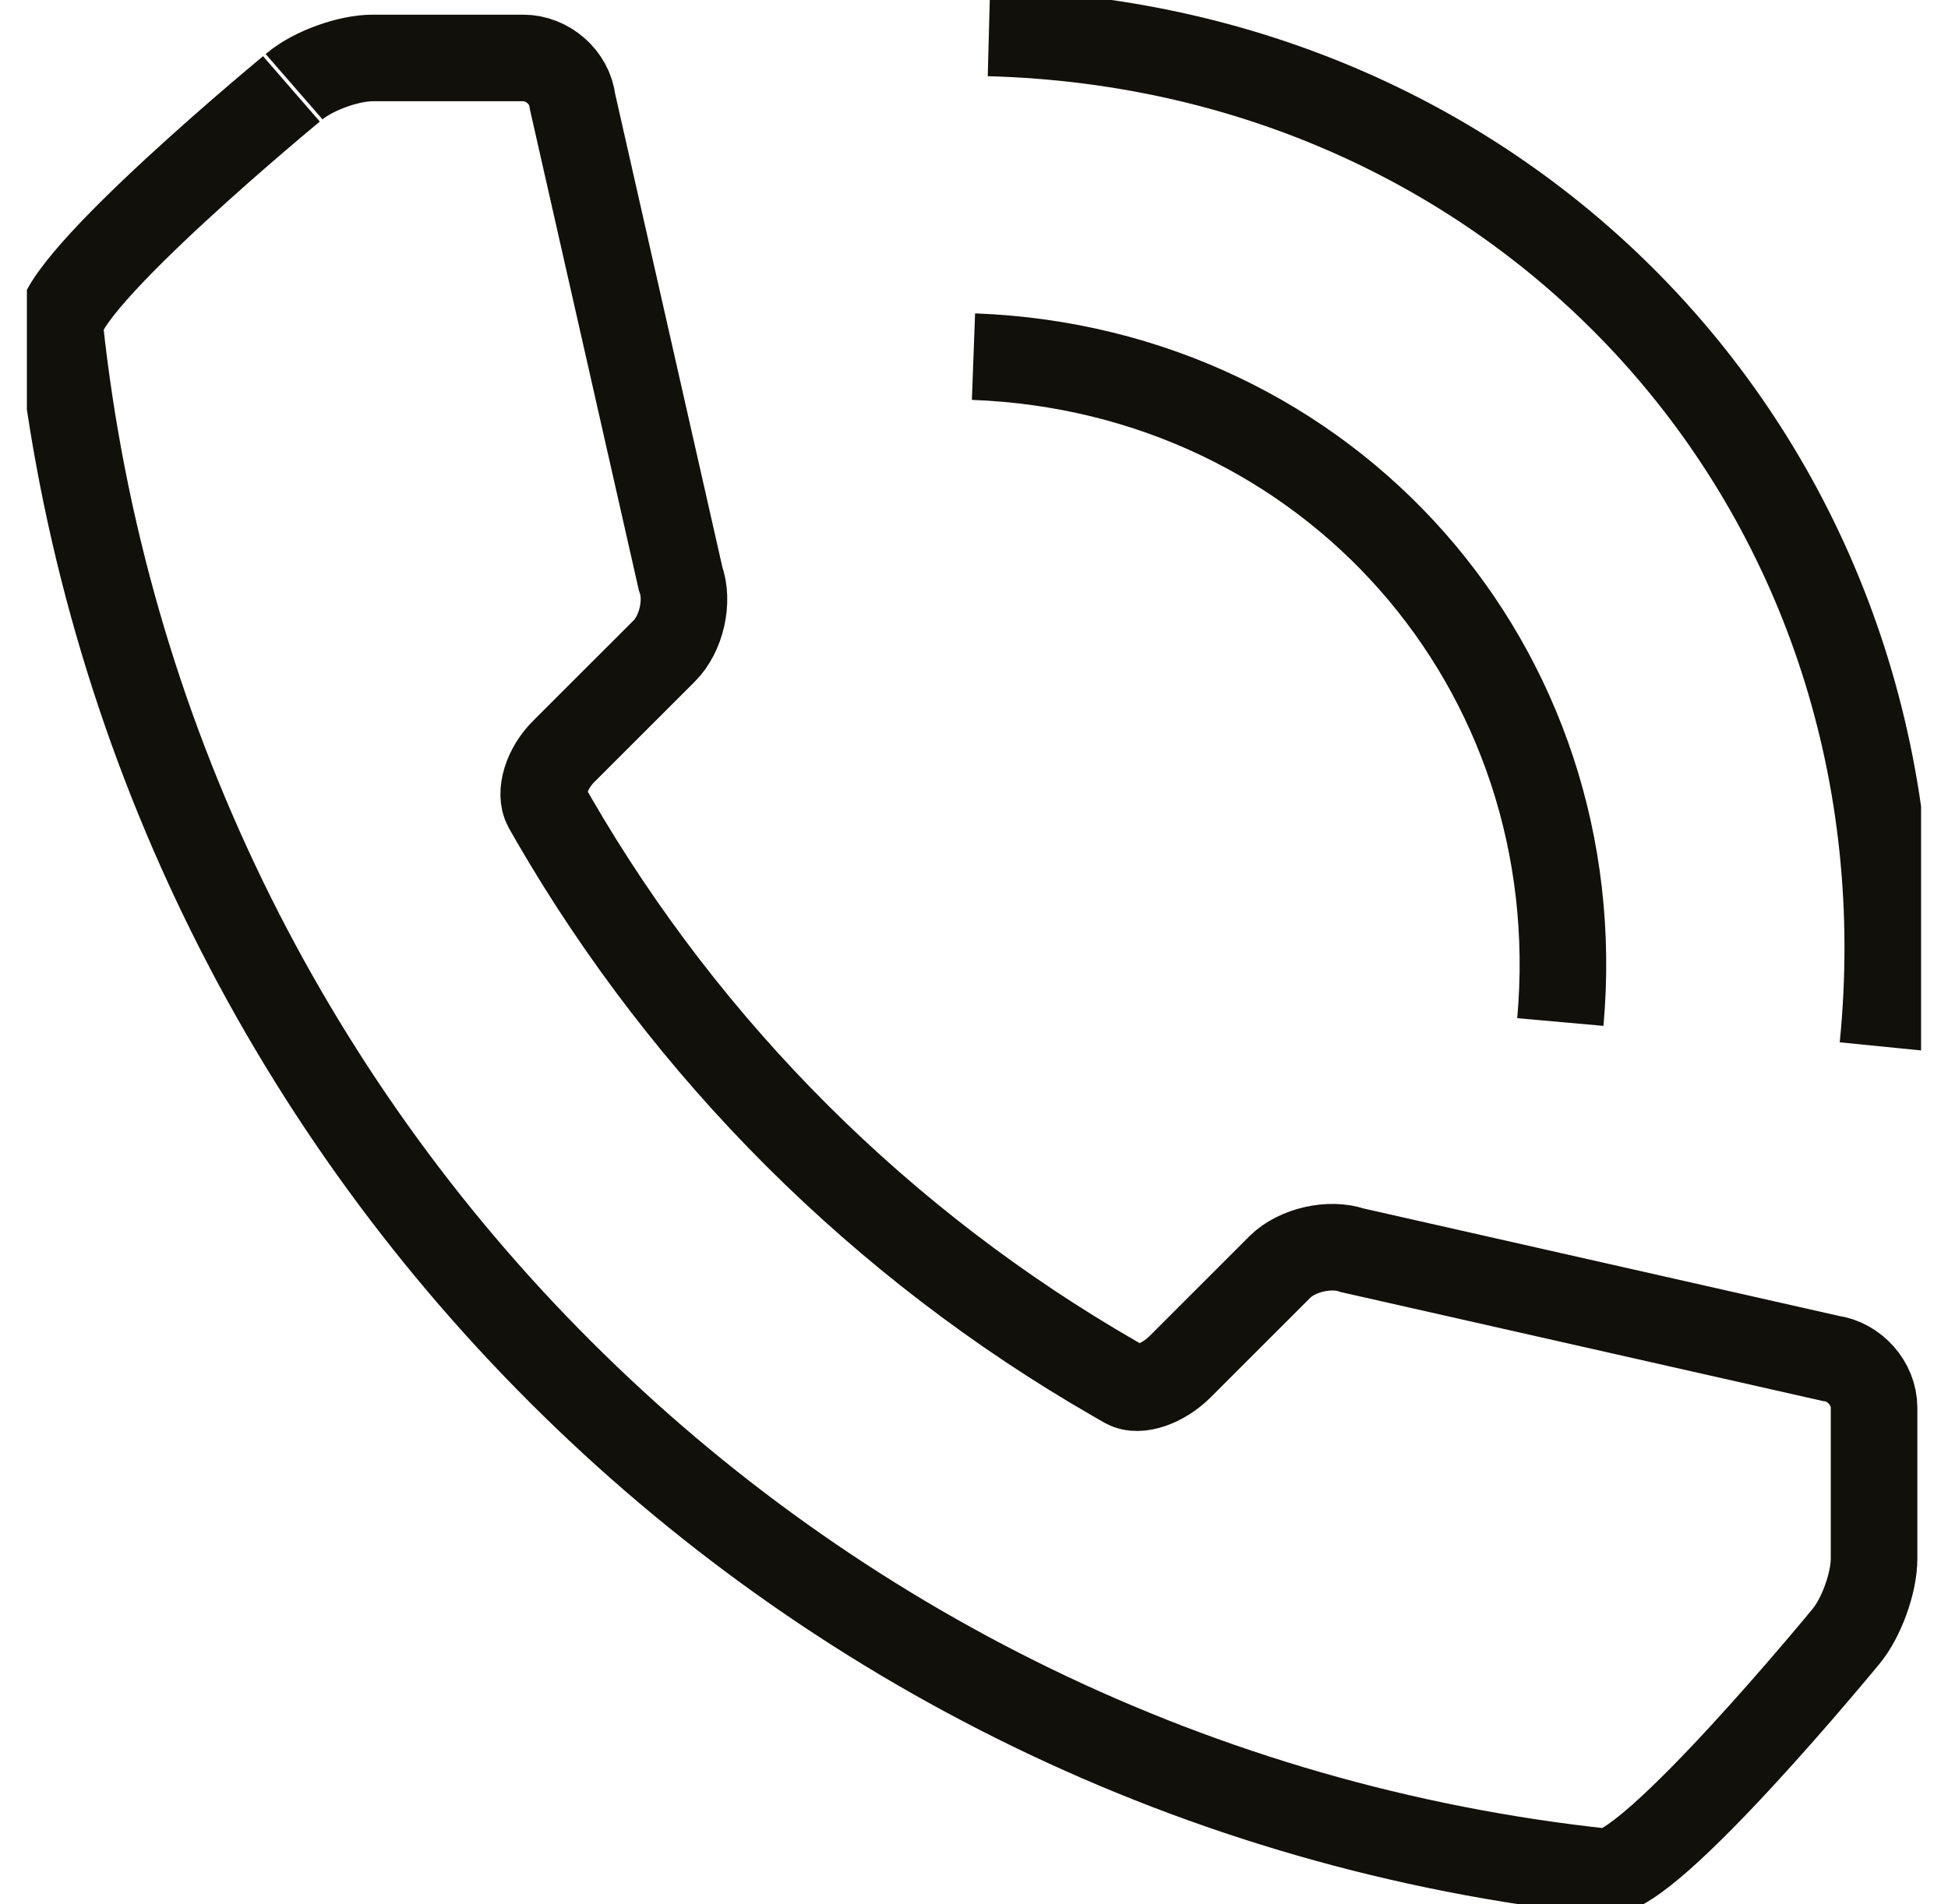 <svg width="45" height="44" viewBox="0 0 45 44" fill="none" xmlns="http://www.w3.org/2000/svg">
<g id="feedback" clip-path="url(#clip0_992_1308)">
<path id="Vector" d="M43.292 32.523C43.292 31.965 42.836 31.457 42.288 31.386L31.247 28.89C30.719 28.707 29.968 28.88 29.573 29.266L27.259 31.579C26.863 31.975 26.305 32.168 26.011 32.005L25.747 31.853C20.369 28.758 15.894 24.293 12.788 18.925L12.626 18.641C12.454 18.326 12.626 17.748 13.032 17.352L15.346 15.039C15.741 14.643 15.914 13.892 15.721 13.364L13.225 2.344C13.164 1.786 12.646 1.339 12.088 1.339H8.608C8.049 1.339 7.238 1.634 6.811 1.989C6.822 1.979 1.271 6.545 1.383 7.56C2.387 16.946 6.609 25.369 12.941 31.691C19.263 38.013 27.685 42.244 37.072 43.249C38.086 43.361 42.643 37.81 42.643 37.81C42.998 37.384 43.292 36.572 43.292 36.014V32.533V32.523Z" stroke="#12100B" stroke-width="2" stroke-miterlimit="10"/>
<g id="Group">
<path id="Vector_2" d="M22.488 8.24C30.708 8.545 36.776 15.425 36.045 23.614" stroke="#12100B" stroke-width="2" stroke-miterlimit="10"/>
<path id="Vector_3" d="M22.844 0.761C35.508 1.096 44.752 11.579 43.494 24.182" stroke="#12100B" stroke-width="2" stroke-miterlimit="10"/>
</g>
</g>
<defs>
<clipPath id="clip0_992_1308">
<rect width="43.757" height="44" fill="white" transform="translate(0.621)"/>
</clipPath>
</defs>
</svg>
